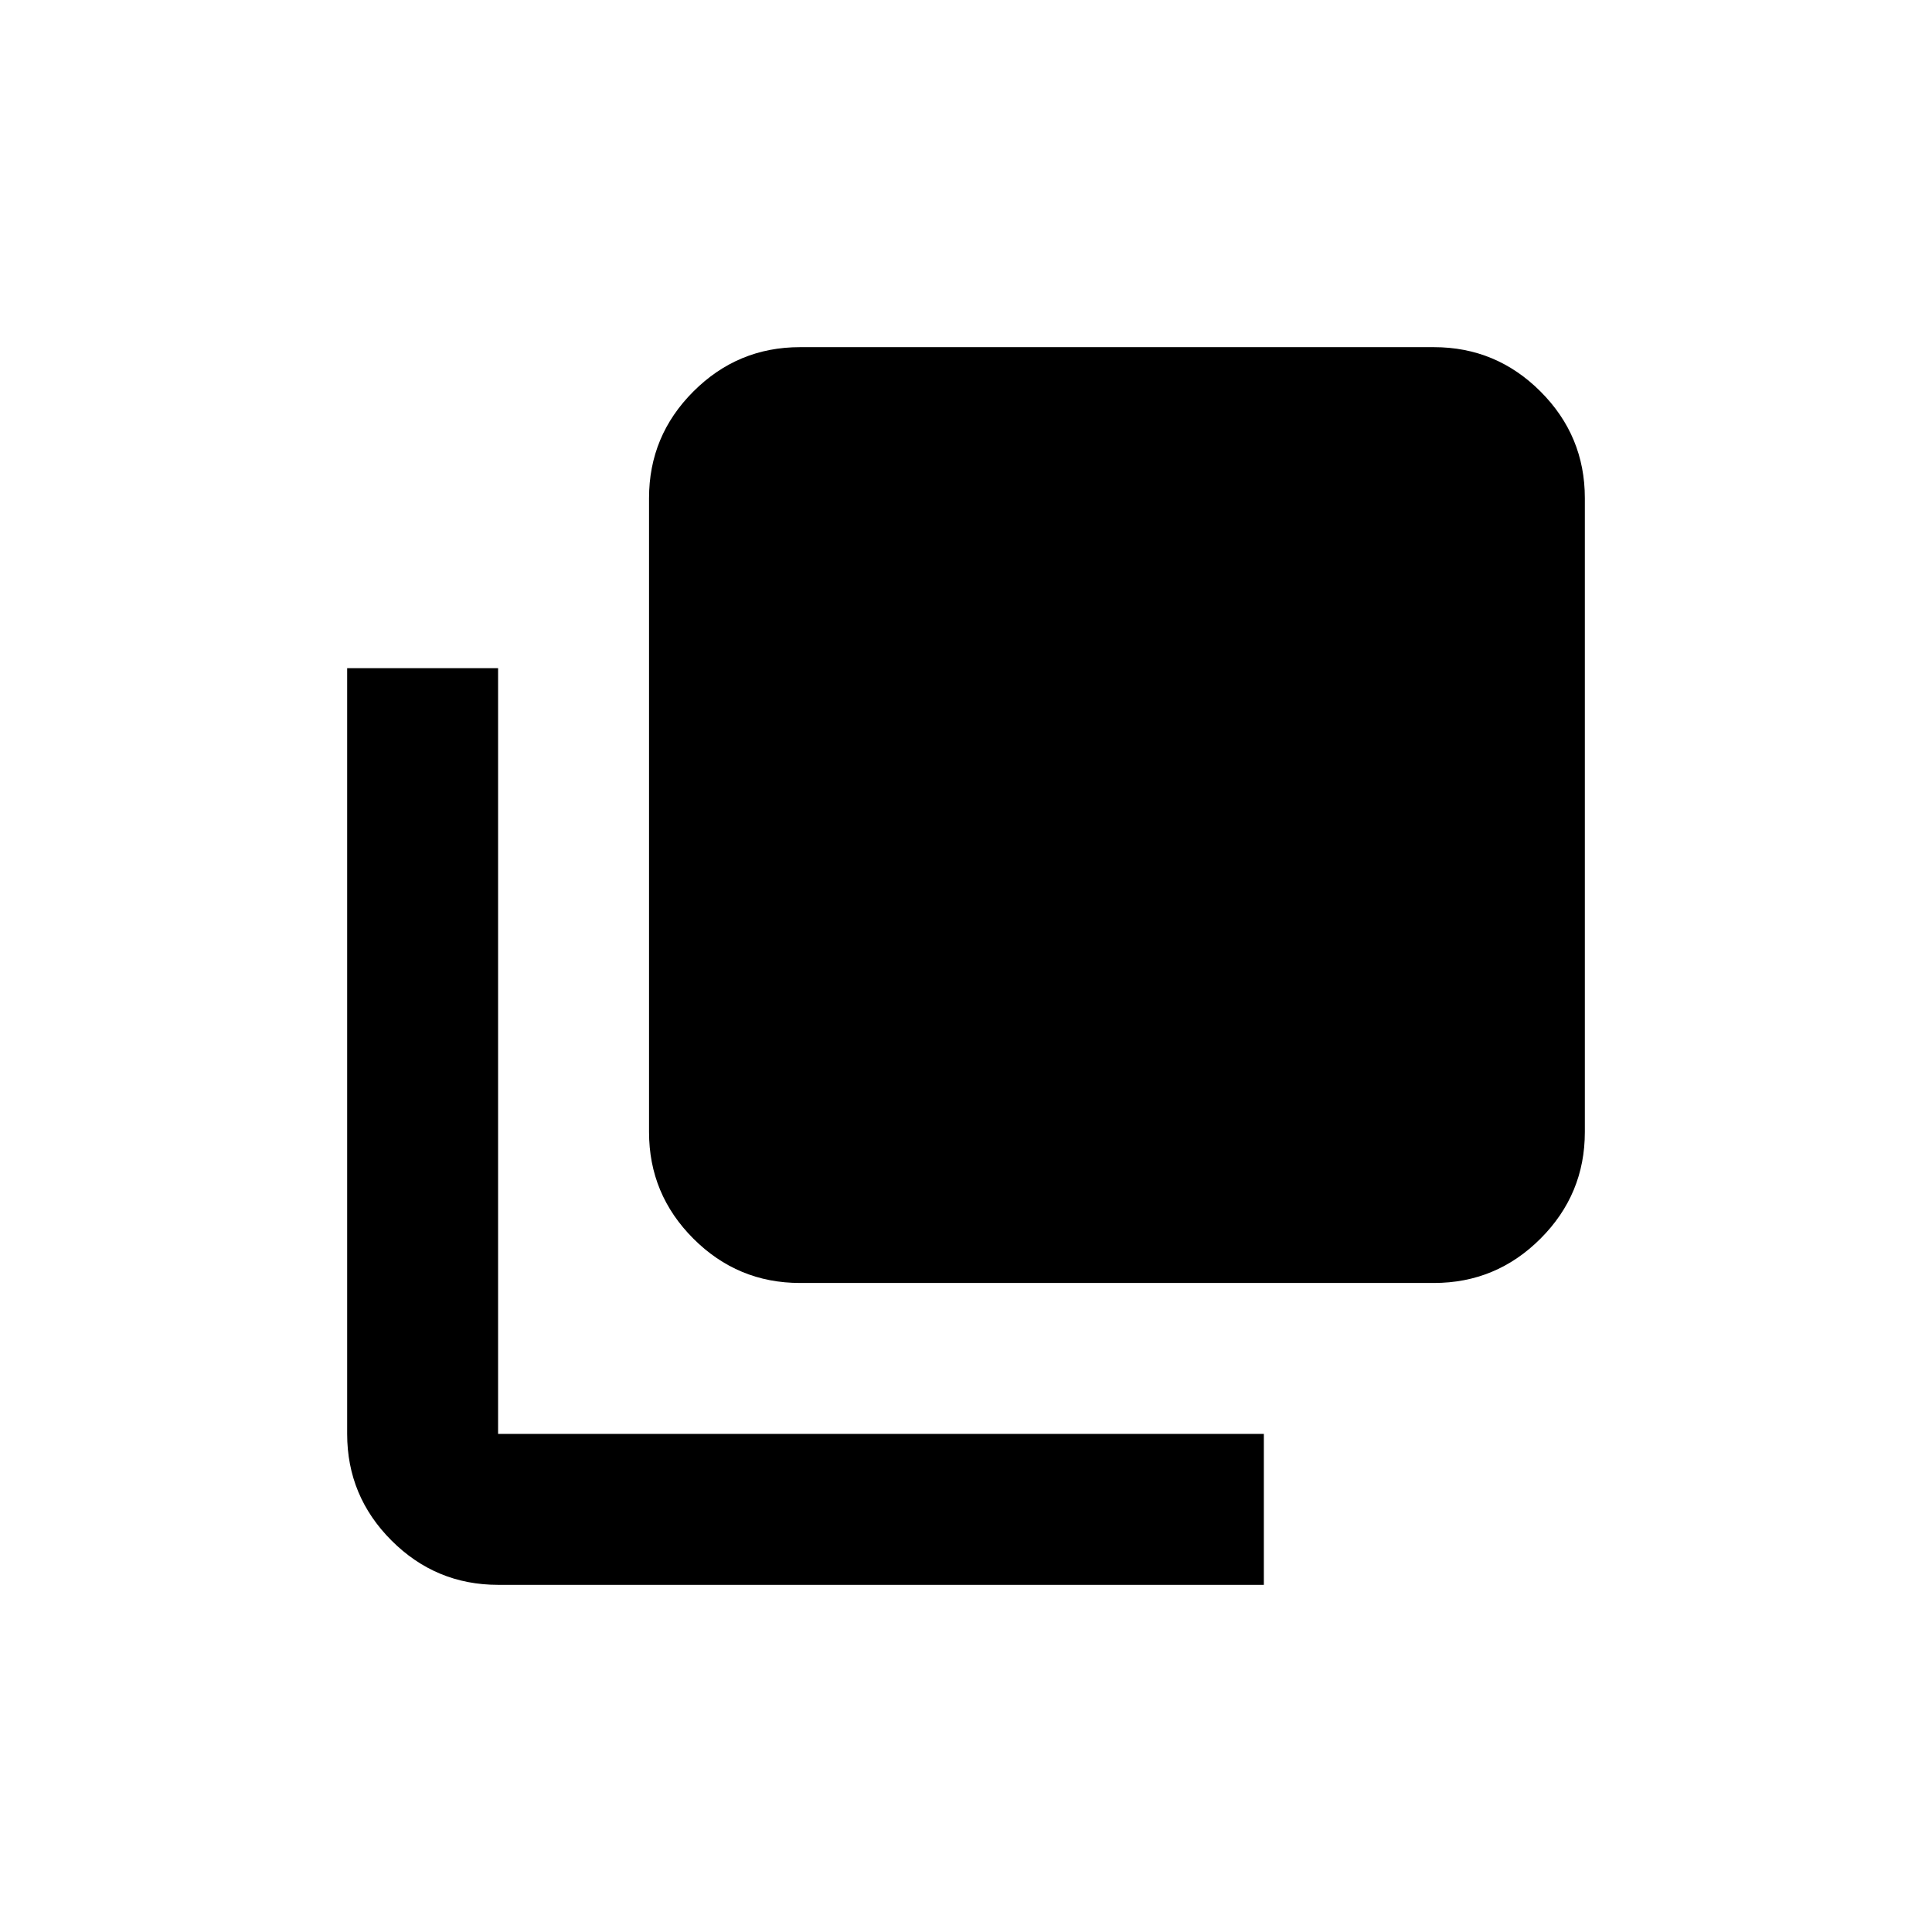 <svg xmlns="http://www.w3.org/2000/svg" height="24" viewBox="0 96 960 960" width="24"><path d="M397.5 733.5q-30.938 0-52.969-22.031Q322.5 689.438 322.5 658.5v-315q0-30.938 22.031-52.969Q366.562 268.5 397.5 268.5h315q30.938 0 52.969 22.031Q787.5 312.562 787.5 343.5v315q0 30.938-22.031 52.969Q743.438 733.5 712.5 733.5h-315Zm-150 150q-30.938 0-52.969-22.031Q172.5 839.438 172.5 808.5V428h75v380.5H628v75H247.5Z"/></svg>